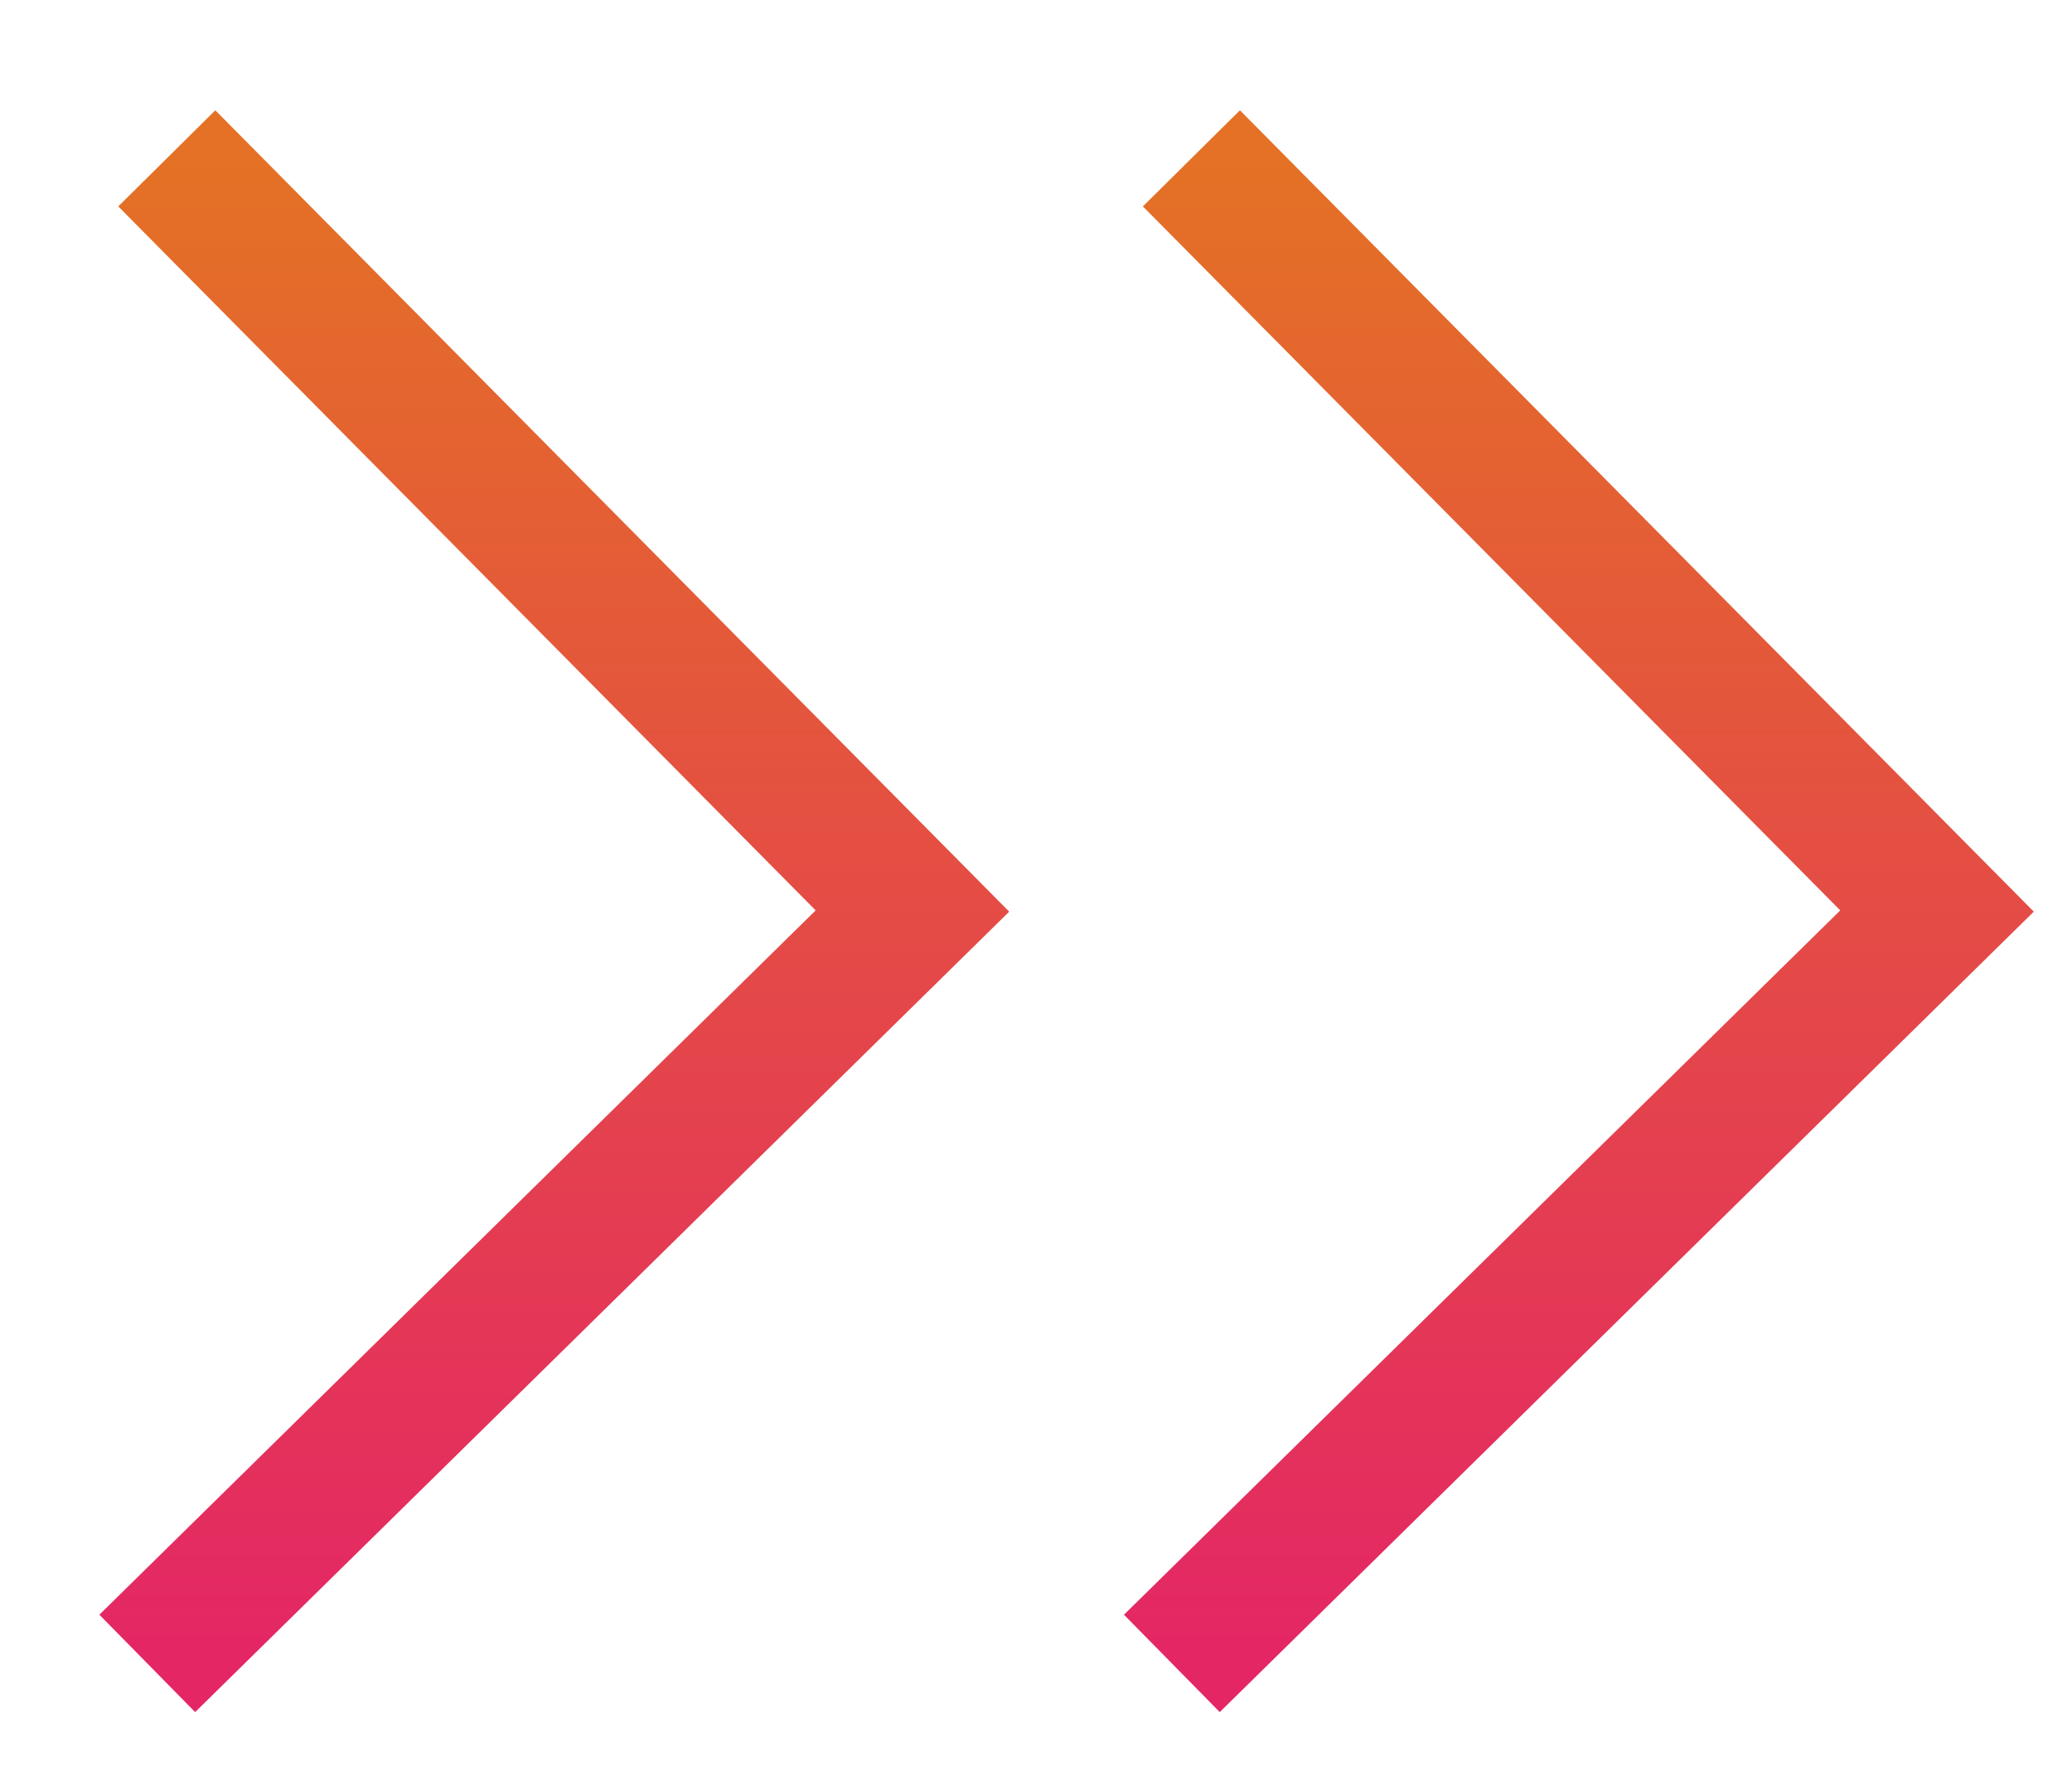 <svg width="14" height="12" viewBox="0 0 14 12" xmlns="http://www.w3.org/2000/svg"><title>Slice 1</title><defs><linearGradient x1="50%" y1="0%" x2="50%" y2="100%" id="a"><stop stop-color="#E47125" offset="0%"/><stop stop-color="#E42665" offset="100%"/></linearGradient></defs><g fill="none" fill-rule="evenodd"><g transform="translate(1 1)" stroke="url(#a)" stroke-width=".923"><path d="M.127.07l5.038 5.086-5.17 5.084"/><path d="M7.05.07l5.038 5.086-5.17 5.084"/></g></g></svg>